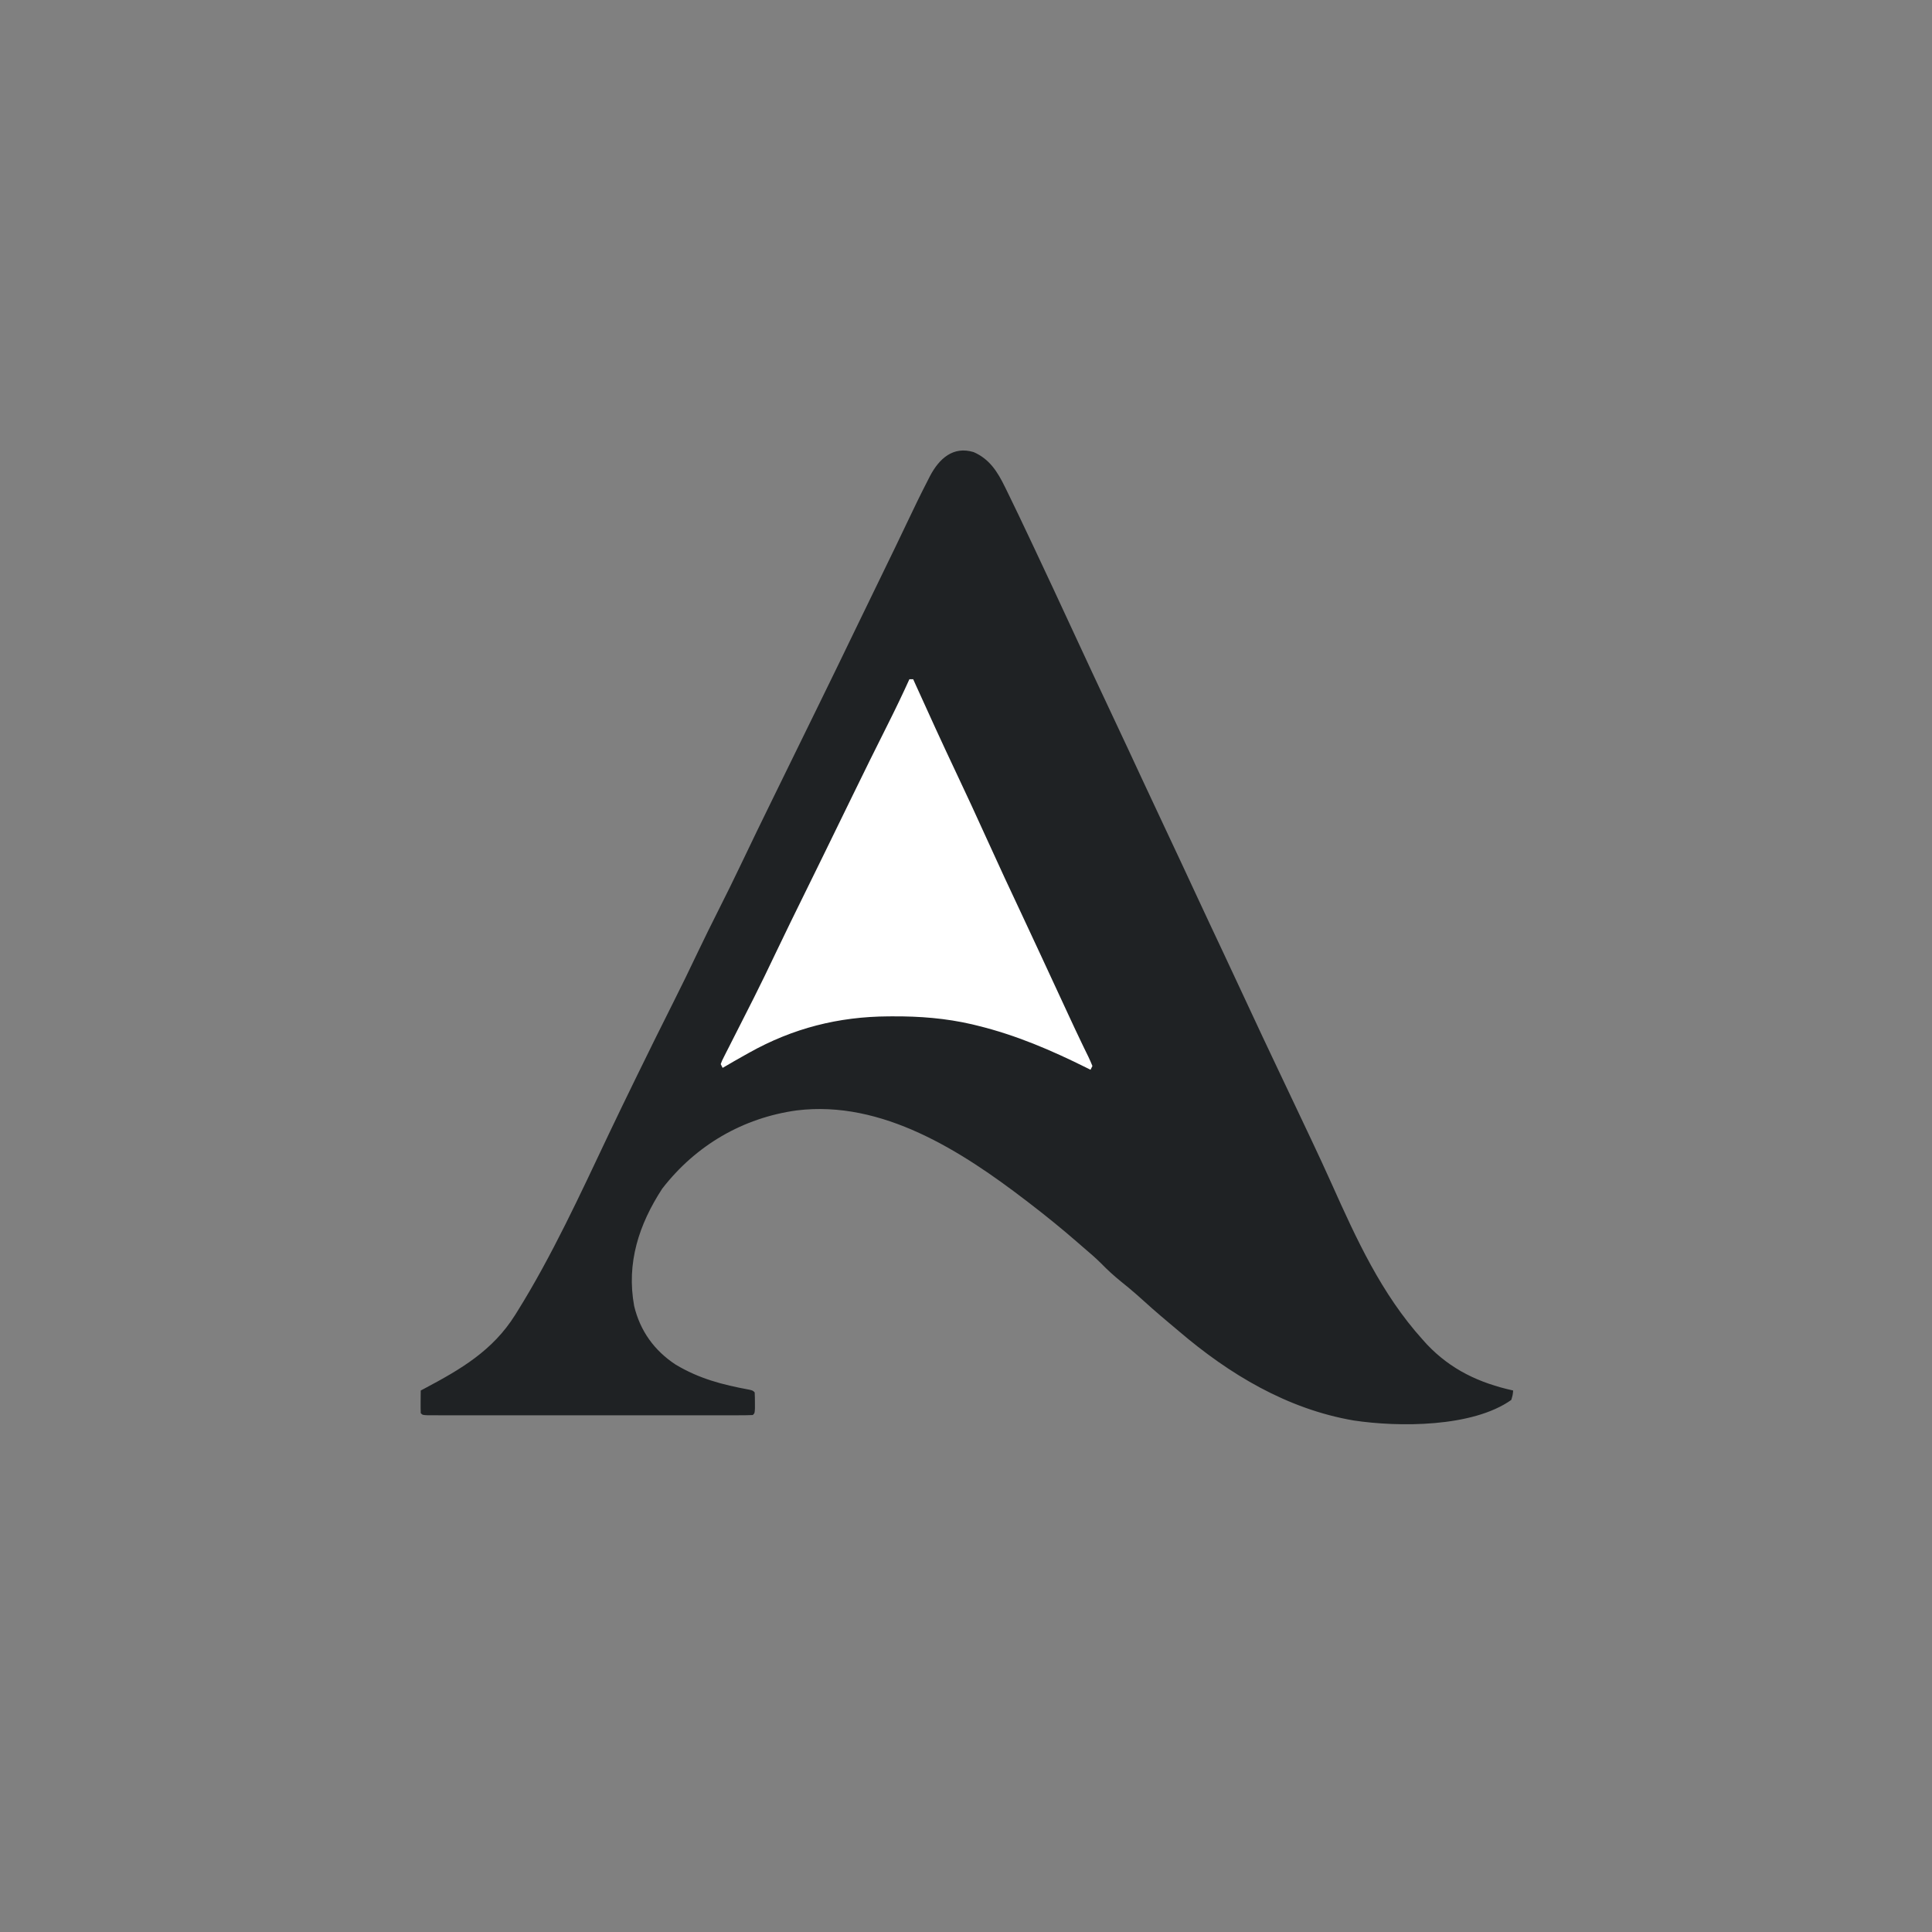 <svg xmlns="http://www.w3.org/2000/svg" version="1.1" width="1024" height="1024">

<rect width="100%" height="100%" fill="#808080" stroke="none"/>

<path d="M0 0 C8.462 3.69 12.701 10.487 16.629 18.535 C17.145 19.581 17.145 19.581 17.672 20.648 C21.747 28.934 25.7 37.279 29.641 45.629 C30.434 47.306 31.227 48.984 32.02 50.662 C38.733 64.869 45.36 79.116 51.953 93.379 C59.244 109.132 66.581 124.862 73.983 140.564 C79.034 151.279 84.042 162.012 89.02 172.762 C93.295 181.985 97.618 191.184 101.953 200.379 C107.348 211.822 112.704 223.282 118.02 234.762 C122.634 244.717 127.307 254.644 131.986 264.569 C136.466 274.074 140.917 283.592 145.328 293.129 C150.414 304.116 155.577 315.065 160.766 326.004 C161.538 327.633 162.31 329.262 163.083 330.89 C164.24 333.331 165.398 335.772 166.555 338.213 C170.423 346.37 174.289 354.527 178.141 362.691 C178.468 363.385 178.796 364.079 179.133 364.793 C182.74 372.439 186.299 380.102 189.758 387.816 C202.969 417.281 216.125 446.165 237.953 470.379 C238.69 471.2 239.428 472.021 240.188 472.867 C252.993 486.397 268.072 493.408 285.953 497.379 C285.75 499.723 285.75 499.723 284.953 502.379 C264.38 516.958 225.212 516.845 201.391 513.254 C166.223 507.207 135.557 488.826 108.708 465.878 C106.963 464.388 105.205 462.915 103.441 461.445 C97.655 456.609 92.002 451.644 86.426 446.566 C83.766 444.214 81.031 441.981 78.266 439.754 C74.481 436.692 70.989 433.53 67.602 430.039 C64.55 426.966 61.239 424.196 57.953 421.379 C56.91 420.472 55.867 419.564 54.824 418.656 C46.731 411.633 38.458 404.898 29.953 398.379 C28.998 397.644 28.998 397.644 28.023 396.894 C-6.3 370.562 -48.43 343.344 -93.73 348.914 C-122.354 352.852 -147.242 367.4 -165.047 390.379 C-177.436 409.411 -184.104 429.827 -179.922 452.629 C-176.736 465.821 -169.239 476.238 -157.934 483.656 C-145.429 491.118 -133.279 494.281 -119.034 496.917 C-117.047 497.379 -117.047 497.379 -116.047 498.379 C-115.948 500.21 -115.917 502.045 -115.922 503.879 C-115.919 504.879 -115.917 505.88 -115.914 506.91 C-116.047 509.379 -116.047 509.379 -117.047 510.379 C-119.297 510.478 -121.551 510.505 -123.804 510.506 C-124.519 510.507 -125.234 510.509 -125.97 510.511 C-128.383 510.515 -130.796 510.511 -133.209 510.508 C-134.932 510.51 -136.654 510.511 -138.377 510.514 C-143.069 510.518 -147.761 510.516 -152.453 510.513 C-157.352 510.511 -162.251 510.513 -167.15 510.515 C-175.378 510.516 -183.607 510.514 -191.835 510.509 C-201.363 510.504 -210.891 510.506 -220.419 510.511 C-228.583 510.516 -236.748 510.516 -244.913 510.514 C-249.796 510.512 -254.679 510.512 -259.562 510.515 C-264.152 510.518 -268.742 510.516 -273.332 510.51 C-275.021 510.509 -276.711 510.509 -278.4 510.512 C-280.697 510.514 -282.993 510.511 -285.29 510.506 C-286.578 510.506 -287.866 510.505 -289.194 510.505 C-292.047 510.379 -292.047 510.379 -293.047 509.379 C-293.119 507.359 -293.131 505.337 -293.109 503.316 C-293.1 502.212 -293.091 501.107 -293.082 499.969 C-293.065 498.687 -293.065 498.687 -293.047 497.379 C-292.438 497.057 -291.829 496.736 -291.202 496.404 C-271.966 486.199 -254.925 476.322 -243.047 457.379 C-242.708 456.841 -242.369 456.303 -242.02 455.748 C-223.448 425.973 -208.46 393.265 -193.437 361.588 C-188.81 351.841 -184.088 342.14 -179.359 332.441 C-178.928 331.556 -178.496 330.67 -178.051 329.758 C-171.936 317.222 -165.747 304.727 -159.485 292.265 C-154.926 283.19 -150.473 274.072 -146.127 264.894 C-142.536 257.337 -138.805 249.854 -135.047 242.379 C-130.971 234.268 -126.937 226.143 -123.047 217.941 C-117.717 206.712 -112.261 195.544 -106.797 184.379 C-106.329 183.422 -105.86 182.465 -105.378 181.479 C-100.928 172.386 -96.475 163.294 -92.021 154.203 C-89.029 148.095 -86.038 141.987 -83.047 135.879 C-82.559 134.882 -82.071 133.886 -81.568 132.859 C-75.384 120.228 -69.225 107.585 -63.126 94.912 C-58.013 84.291 -52.851 73.693 -47.686 63.097 C-43.532 54.573 -39.395 46.042 -35.333 37.474 C-31.717 29.847 -28.052 22.25 -24.172 14.754 C-23.826 14.072 -23.481 13.391 -23.125 12.688 C-18.238 3.419 -10.857 -3.294 0 0 Z " fill="#1F2224" transform="translate(516.047,239.621)"/>
<path d="M0 0 C0.66 0 1.32 0 2 0 C2.371 0.822 2.741 1.643 3.123 2.49 C10.299 18.382 17.542 34.238 25 50 C30.283 61.166 35.474 72.369 40.562 83.625 C47.014 97.893 53.631 112.078 60.298 126.246 C63.429 132.904 66.53 139.575 69.625 146.25 C70.413 147.948 70.413 147.948 71.216 149.68 C72.811 153.12 74.406 156.56 76 160 C77.709 163.686 79.418 167.371 81.128 171.056 C82.235 173.443 83.341 175.83 84.446 178.217 C86.809 183.316 89.184 188.406 91.629 193.465 C92.014 194.265 92.399 195.065 92.796 195.89 C93.492 197.332 94.195 198.771 94.906 200.206 C95.663 201.777 96.341 203.385 97 205 C96.67 205.66 96.34 206.32 96 207 C95.358 206.678 94.716 206.357 94.054 206.025 C75.197 196.635 56.62 188.653 36.125 183.625 C34.665 183.267 34.665 183.267 33.176 182.901 C19.244 179.681 5.442 178.609 -8.812 178.688 C-9.926 178.692 -9.926 178.692 -11.062 178.696 C-37.589 178.847 -61.733 184.958 -85 198 C-85.669 198.373 -86.337 198.745 -87.026 199.129 C-91.043 201.376 -95.031 203.668 -99 206 C-99.33 205.34 -99.66 204.68 -100 204 C-99.359 202.244 -99.359 202.244 -98.269 200.099 C-97.661 198.889 -97.661 198.889 -97.041 197.655 C-96.589 196.775 -96.137 195.895 -95.672 194.988 C-95.208 194.069 -94.745 193.15 -94.267 192.203 C-92.769 189.235 -91.26 186.274 -89.75 183.312 C-87.804 179.477 -85.862 175.639 -83.922 171.801 C-83.43 170.828 -82.938 169.856 -82.431 168.854 C-78.576 161.207 -74.858 153.501 -71.183 145.767 C-65.746 134.335 -60.149 122.983 -54.562 111.625 C-52.266 106.952 -49.971 102.279 -47.676 97.605 C-47.108 96.45 -46.54 95.294 -45.955 94.103 C-40.697 83.392 -35.471 72.666 -30.25 61.938 C-24.073 49.245 -17.822 36.593 -11.481 23.981 C-7.503 16.054 -3.656 8.081 0 0 Z " fill="#FFFFFF" transform="translate(482,360)"/>







</svg>